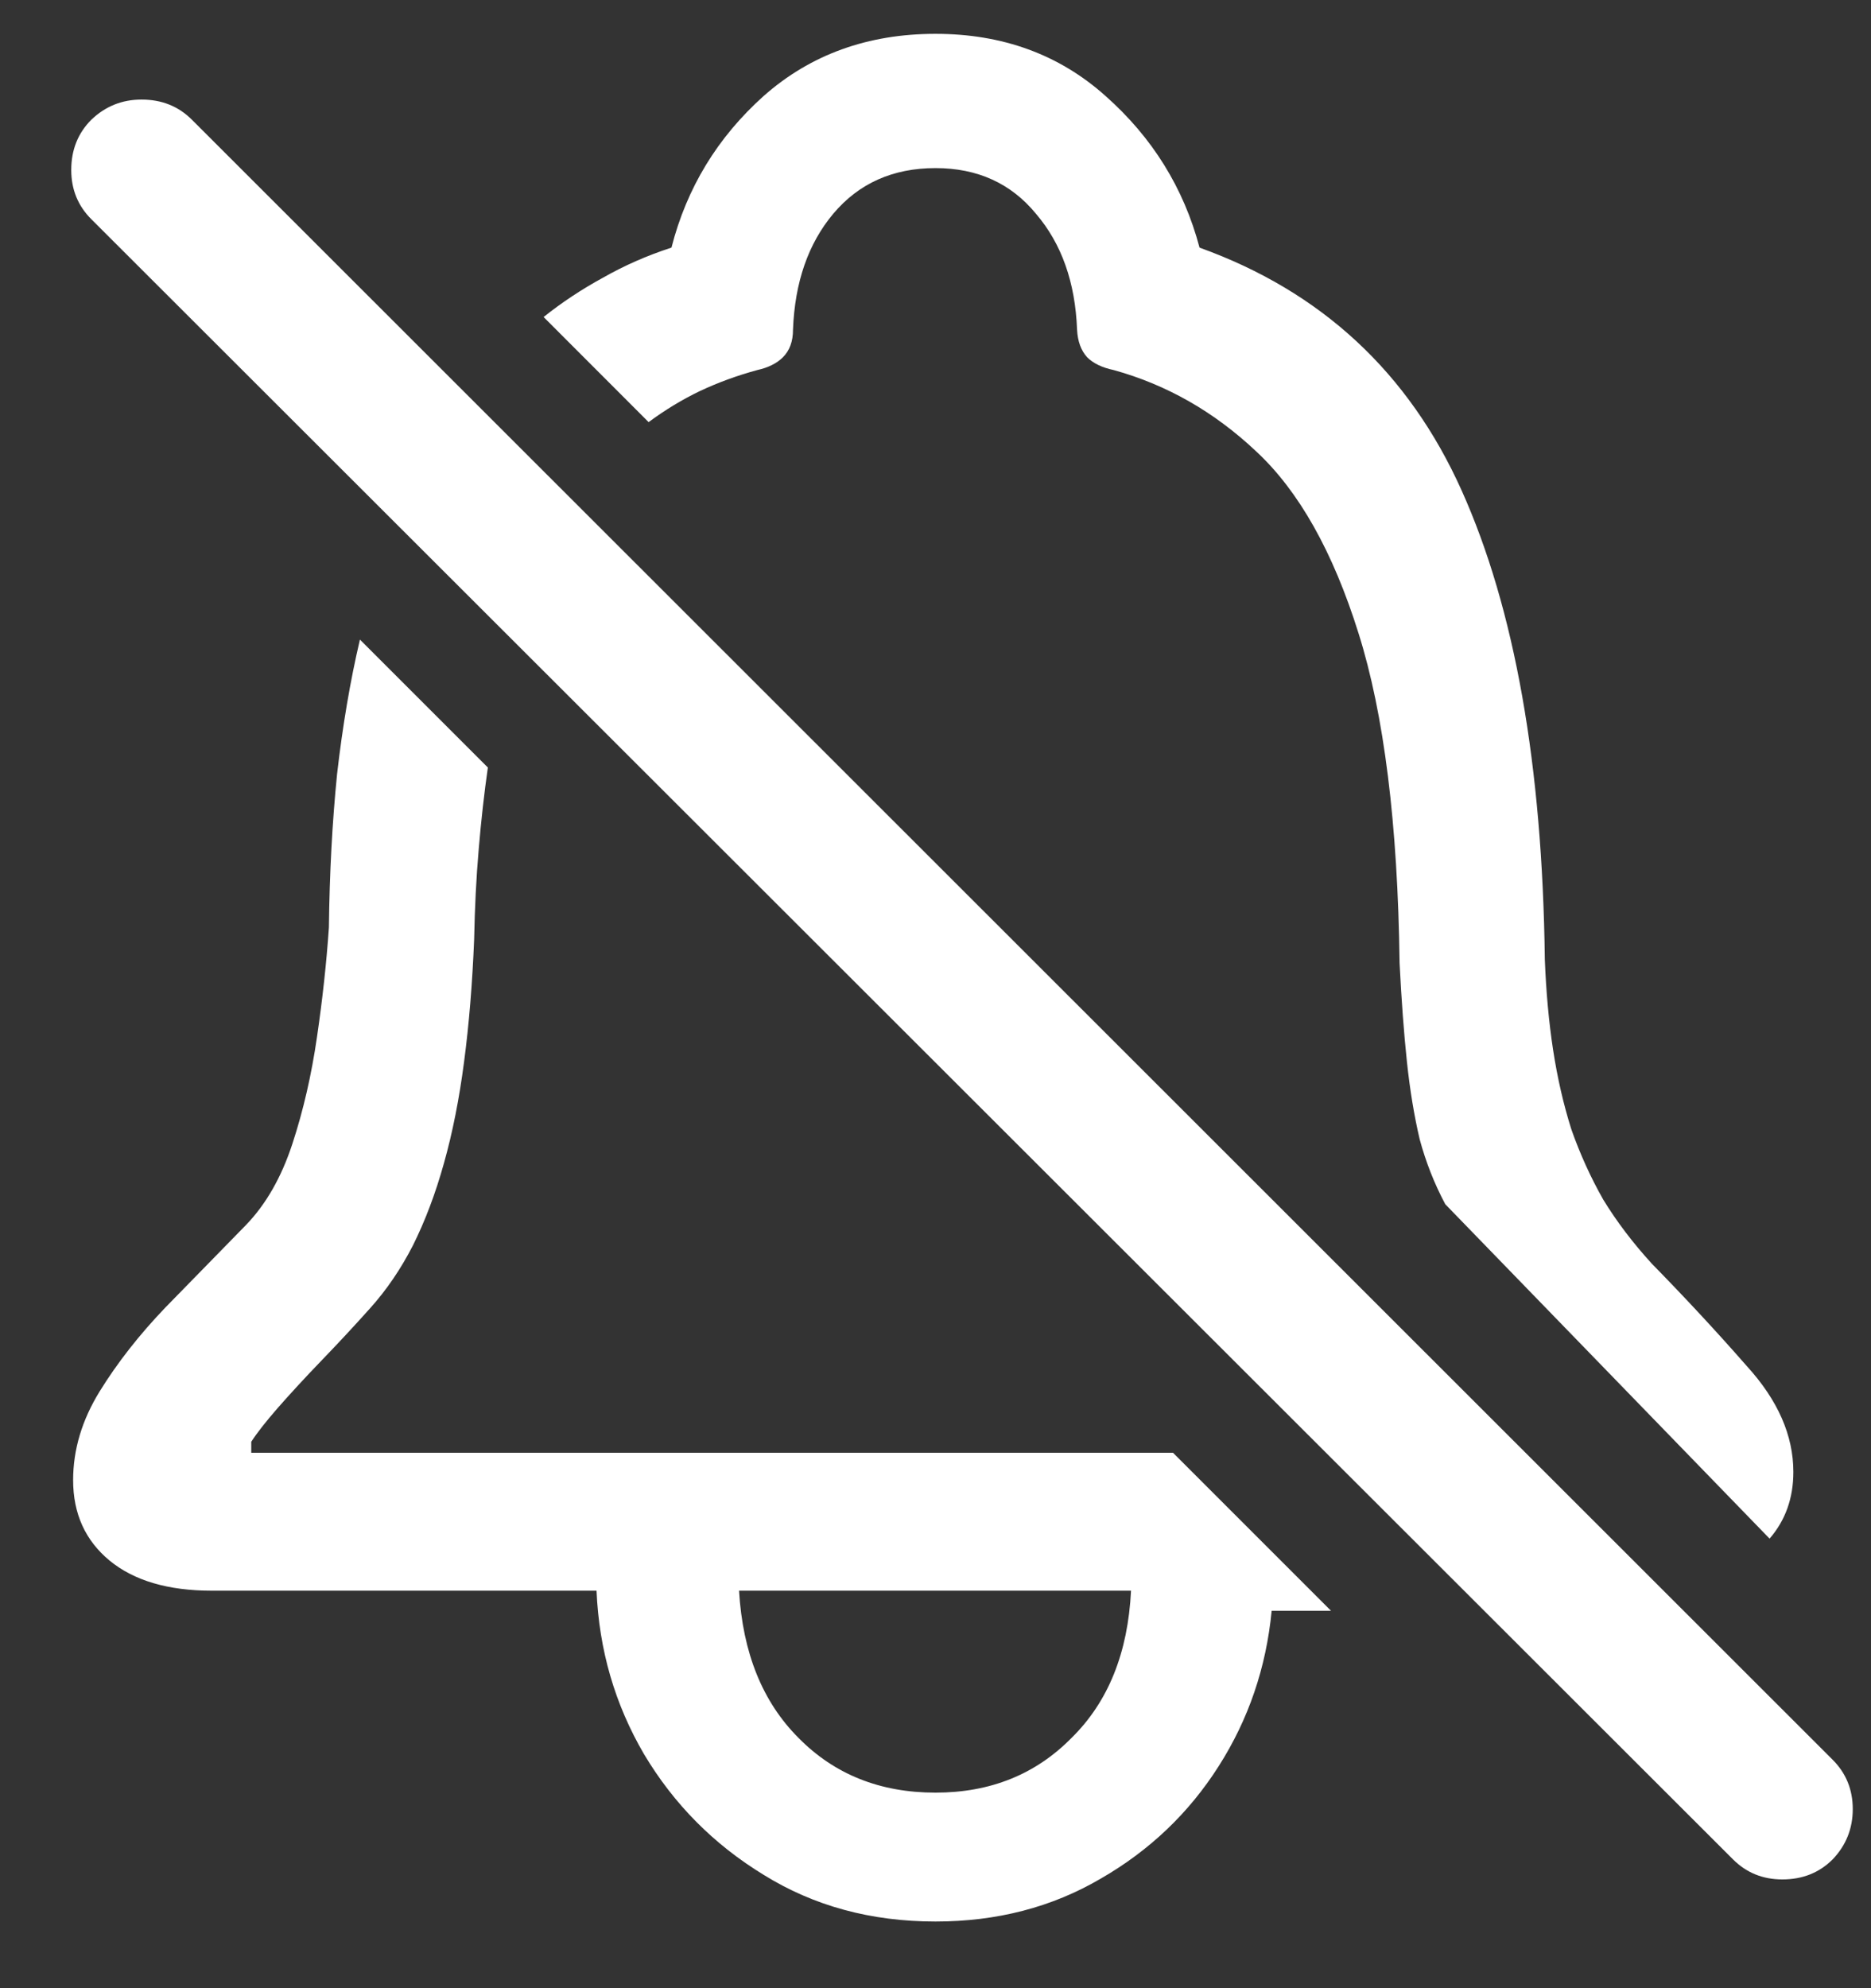 <?xml version="1.0" encoding="UTF-8"?>
<svg xmlns="http://www.w3.org/2000/svg" xmlns:xlink="http://www.w3.org/1999/xlink" width="24" height="25.5" viewBox="0 0 24 25.5" version="1.1">
<rect x="0" y="0" width="24" height="25.5" fill="#333333" stroke="none"/>
<g id="surface1">
<path style=" stroke:none;fill-rule:nonzero;fill:rgb(100%,100%,100%);fill-opacity:1;" d="M 12 24.645 C 12.789 24.645 13.496 24.461 14.121 24.094 C 14.746 23.734 15.25 23.254 15.633 22.652 C 16.016 22.051 16.242 21.387 16.312 20.66 L 17.074 20.66 L 15.047 18.633 L 3.223 18.633 L 3.223 18.492 C 3.293 18.383 3.406 18.238 3.562 18.059 C 3.727 17.871 3.914 17.668 4.125 17.449 C 4.336 17.23 4.543 17.008 4.746 16.781 C 4.957 16.547 5.141 16.277 5.297 15.973 C 5.453 15.66 5.586 15.309 5.695 14.918 C 5.805 14.527 5.891 14.094 5.953 13.617 C 6.016 13.141 6.059 12.617 6.082 12.047 C 6.09 11.641 6.109 11.254 6.141 10.887 C 6.172 10.52 6.211 10.172 6.258 9.844 L 4.617 8.203 C 4.492 8.734 4.395 9.309 4.324 9.926 C 4.262 10.543 4.227 11.199 4.219 11.895 C 4.188 12.348 4.137 12.816 4.066 13.301 C 3.996 13.785 3.891 14.242 3.75 14.672 C 3.609 15.102 3.41 15.449 3.152 15.715 C 2.809 16.066 2.465 16.418 2.121 16.77 C 1.785 17.121 1.504 17.48 1.277 17.848 C 1.051 18.215 0.938 18.594 0.938 18.984 C 0.938 19.414 1.094 19.758 1.406 20.016 C 1.719 20.273 2.156 20.402 2.719 20.402 L 7.652 20.402 C 7.684 21.16 7.887 21.859 8.262 22.5 C 8.645 23.141 9.156 23.656 9.797 24.047 C 10.438 24.445 11.172 24.645 12 24.645 Z M 12 22.992 C 11.289 22.992 10.703 22.758 10.242 22.289 C 9.781 21.828 9.527 21.199 9.48 20.402 L 14.508 20.402 C 14.469 21.199 14.215 21.828 13.746 22.289 C 13.285 22.758 12.703 22.992 12 22.992 Z M 6.973 4.066 L 8.32 5.414 C 8.531 5.258 8.75 5.125 8.977 5.016 C 9.211 4.906 9.457 4.816 9.715 4.746 C 9.855 4.715 9.965 4.66 10.043 4.582 C 10.129 4.496 10.172 4.379 10.172 4.23 C 10.195 3.621 10.367 3.125 10.688 2.742 C 11.016 2.352 11.453 2.156 12 2.156 C 12.539 2.156 12.969 2.352 13.289 2.742 C 13.617 3.125 13.793 3.621 13.816 4.23 C 13.824 4.379 13.867 4.496 13.945 4.582 C 14.023 4.66 14.137 4.715 14.285 4.746 C 14.965 4.934 15.574 5.281 16.113 5.789 C 16.66 6.297 17.098 7.074 17.426 8.121 C 17.754 9.16 17.93 10.57 17.953 12.352 C 17.977 12.828 18.008 13.25 18.047 13.617 C 18.086 13.984 18.141 14.316 18.211 14.613 C 18.289 14.902 18.398 15.18 18.539 15.445 L 22.699 19.734 C 22.902 19.5 23.004 19.215 23.004 18.879 C 23.004 18.41 22.805 17.957 22.406 17.52 C 22.016 17.074 21.609 16.637 21.188 16.207 C 20.945 15.941 20.738 15.668 20.566 15.387 C 20.402 15.098 20.266 14.797 20.156 14.484 C 20.055 14.164 19.977 13.824 19.922 13.465 C 19.867 13.105 19.832 12.719 19.816 12.305 C 19.785 9.812 19.43 7.809 18.75 6.293 C 18.07 4.777 16.949 3.738 15.387 3.176 C 15.184 2.41 14.781 1.762 14.18 1.23 C 13.586 0.699 12.859 0.434 12 0.434 C 11.133 0.434 10.398 0.699 9.797 1.23 C 9.203 1.762 8.809 2.41 8.613 3.176 C 8.301 3.277 8.008 3.406 7.734 3.562 C 7.461 3.711 7.207 3.879 6.973 4.066 Z M 1.172 2.812 L 22.23 23.848 C 22.402 24.02 22.613 24.105 22.863 24.105 C 23.121 24.105 23.336 24.02 23.508 23.848 C 23.68 23.668 23.766 23.453 23.766 23.203 C 23.766 22.953 23.68 22.742 23.508 22.57 L 2.461 1.535 C 2.289 1.363 2.074 1.277 1.816 1.277 C 1.566 1.277 1.352 1.363 1.172 1.535 C 1 1.707 0.914 1.922 0.914 2.18 C 0.914 2.43 1 2.641 1.172 2.812 Z M 1.172 2.812 "/>
</g>
</svg>
